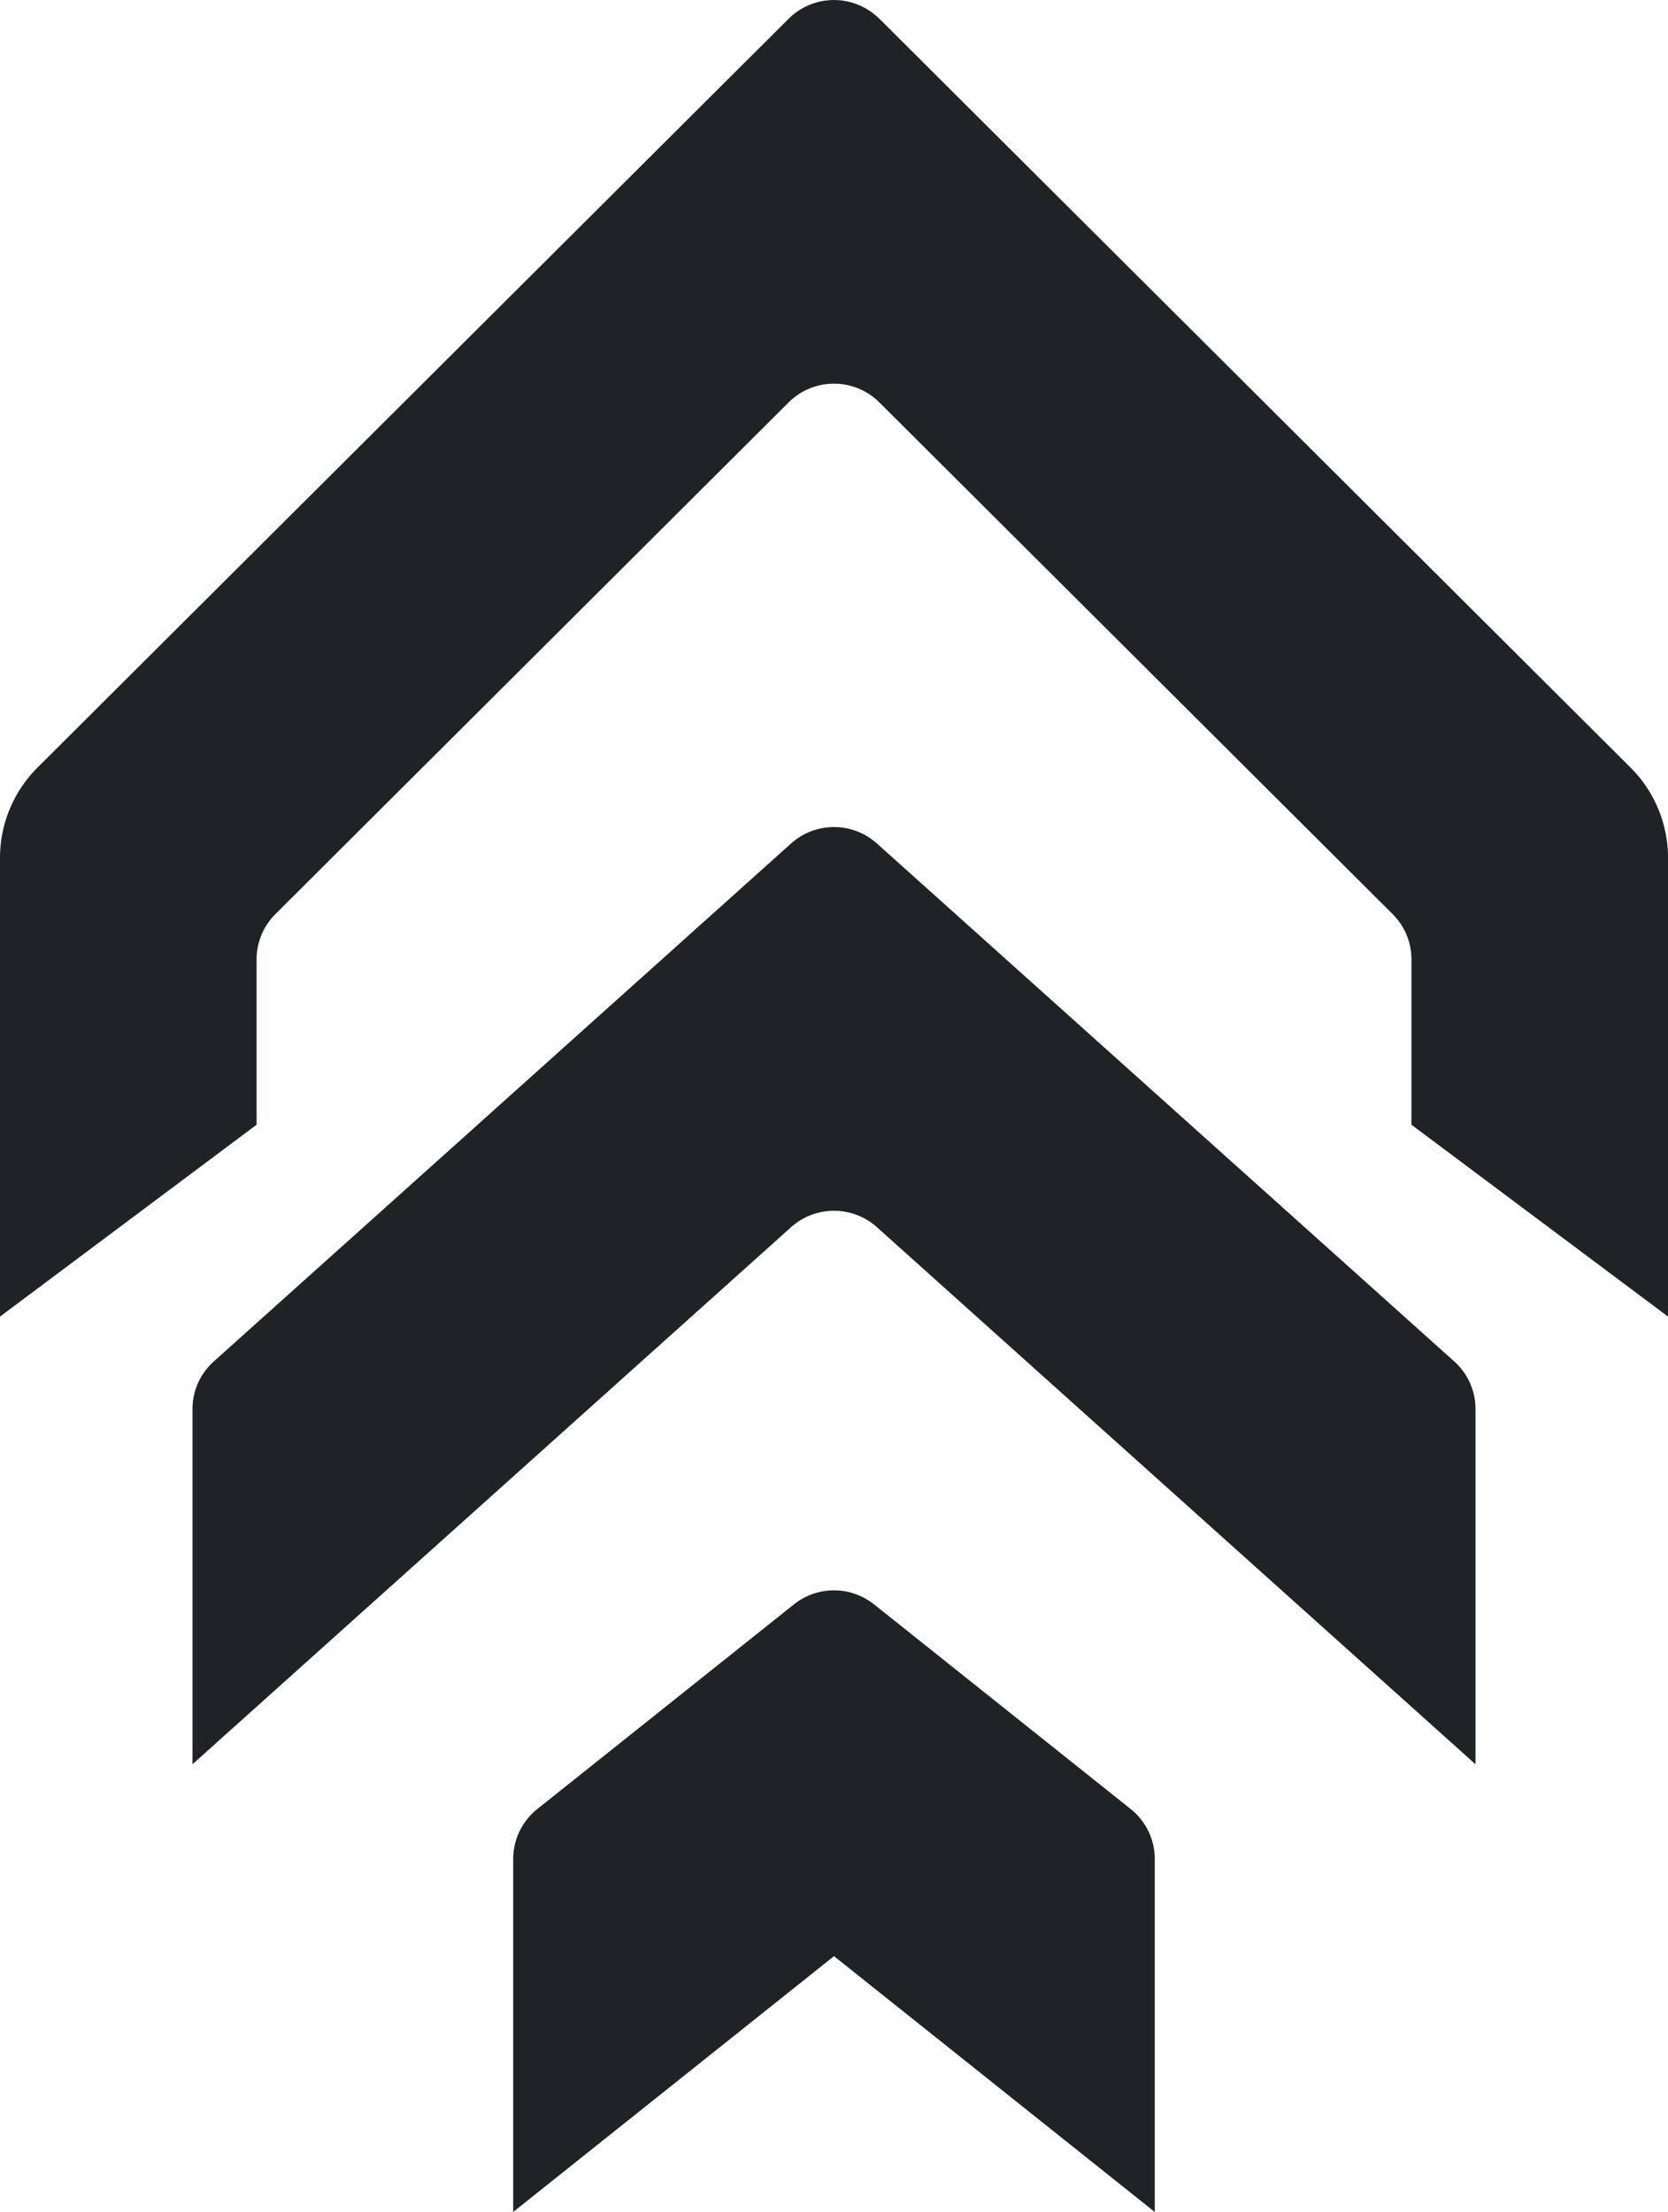 <svg width="43" height="57" fill="none" xmlns="http://www.w3.org/2000/svg"><path fill-rule="evenodd" clip-rule="evenodd" d="m22.533 41.343 6.616 5.274c.392.313.62.786.62 1.287V57L21.5 50.408 13.23 57v-9.096c0-.501.23-.975.621-1.287l6.616-5.274a1.658 1.658 0 0 1 2.066 0Zm.073-19.608 14.885 13.349c.349.313.547.758.547 1.225v9.155L22.606 31.623a1.658 1.658 0 0 0-2.212 0L4.962 45.463V36.31c0-.467.198-.912.547-1.225l14.885-13.35a1.658 1.658 0 0 1 2.212 0ZM22.67.483l19.362 19.294a3.29 3.29 0 0 1 .969 2.33v11.82l-6.615-4.944V24.72c0-.437-.175-.856-.485-1.165L22.67 10.37a1.658 1.658 0 0 0-2.34 0L7.1 23.556c-.31.309-.485.728-.485 1.165v4.262L0 33.927v-11.82c0-.874.348-1.712.969-2.33L20.33.483a1.658 1.658 0 0 1 2.338 0Z" fill="#1F2326"/></svg>